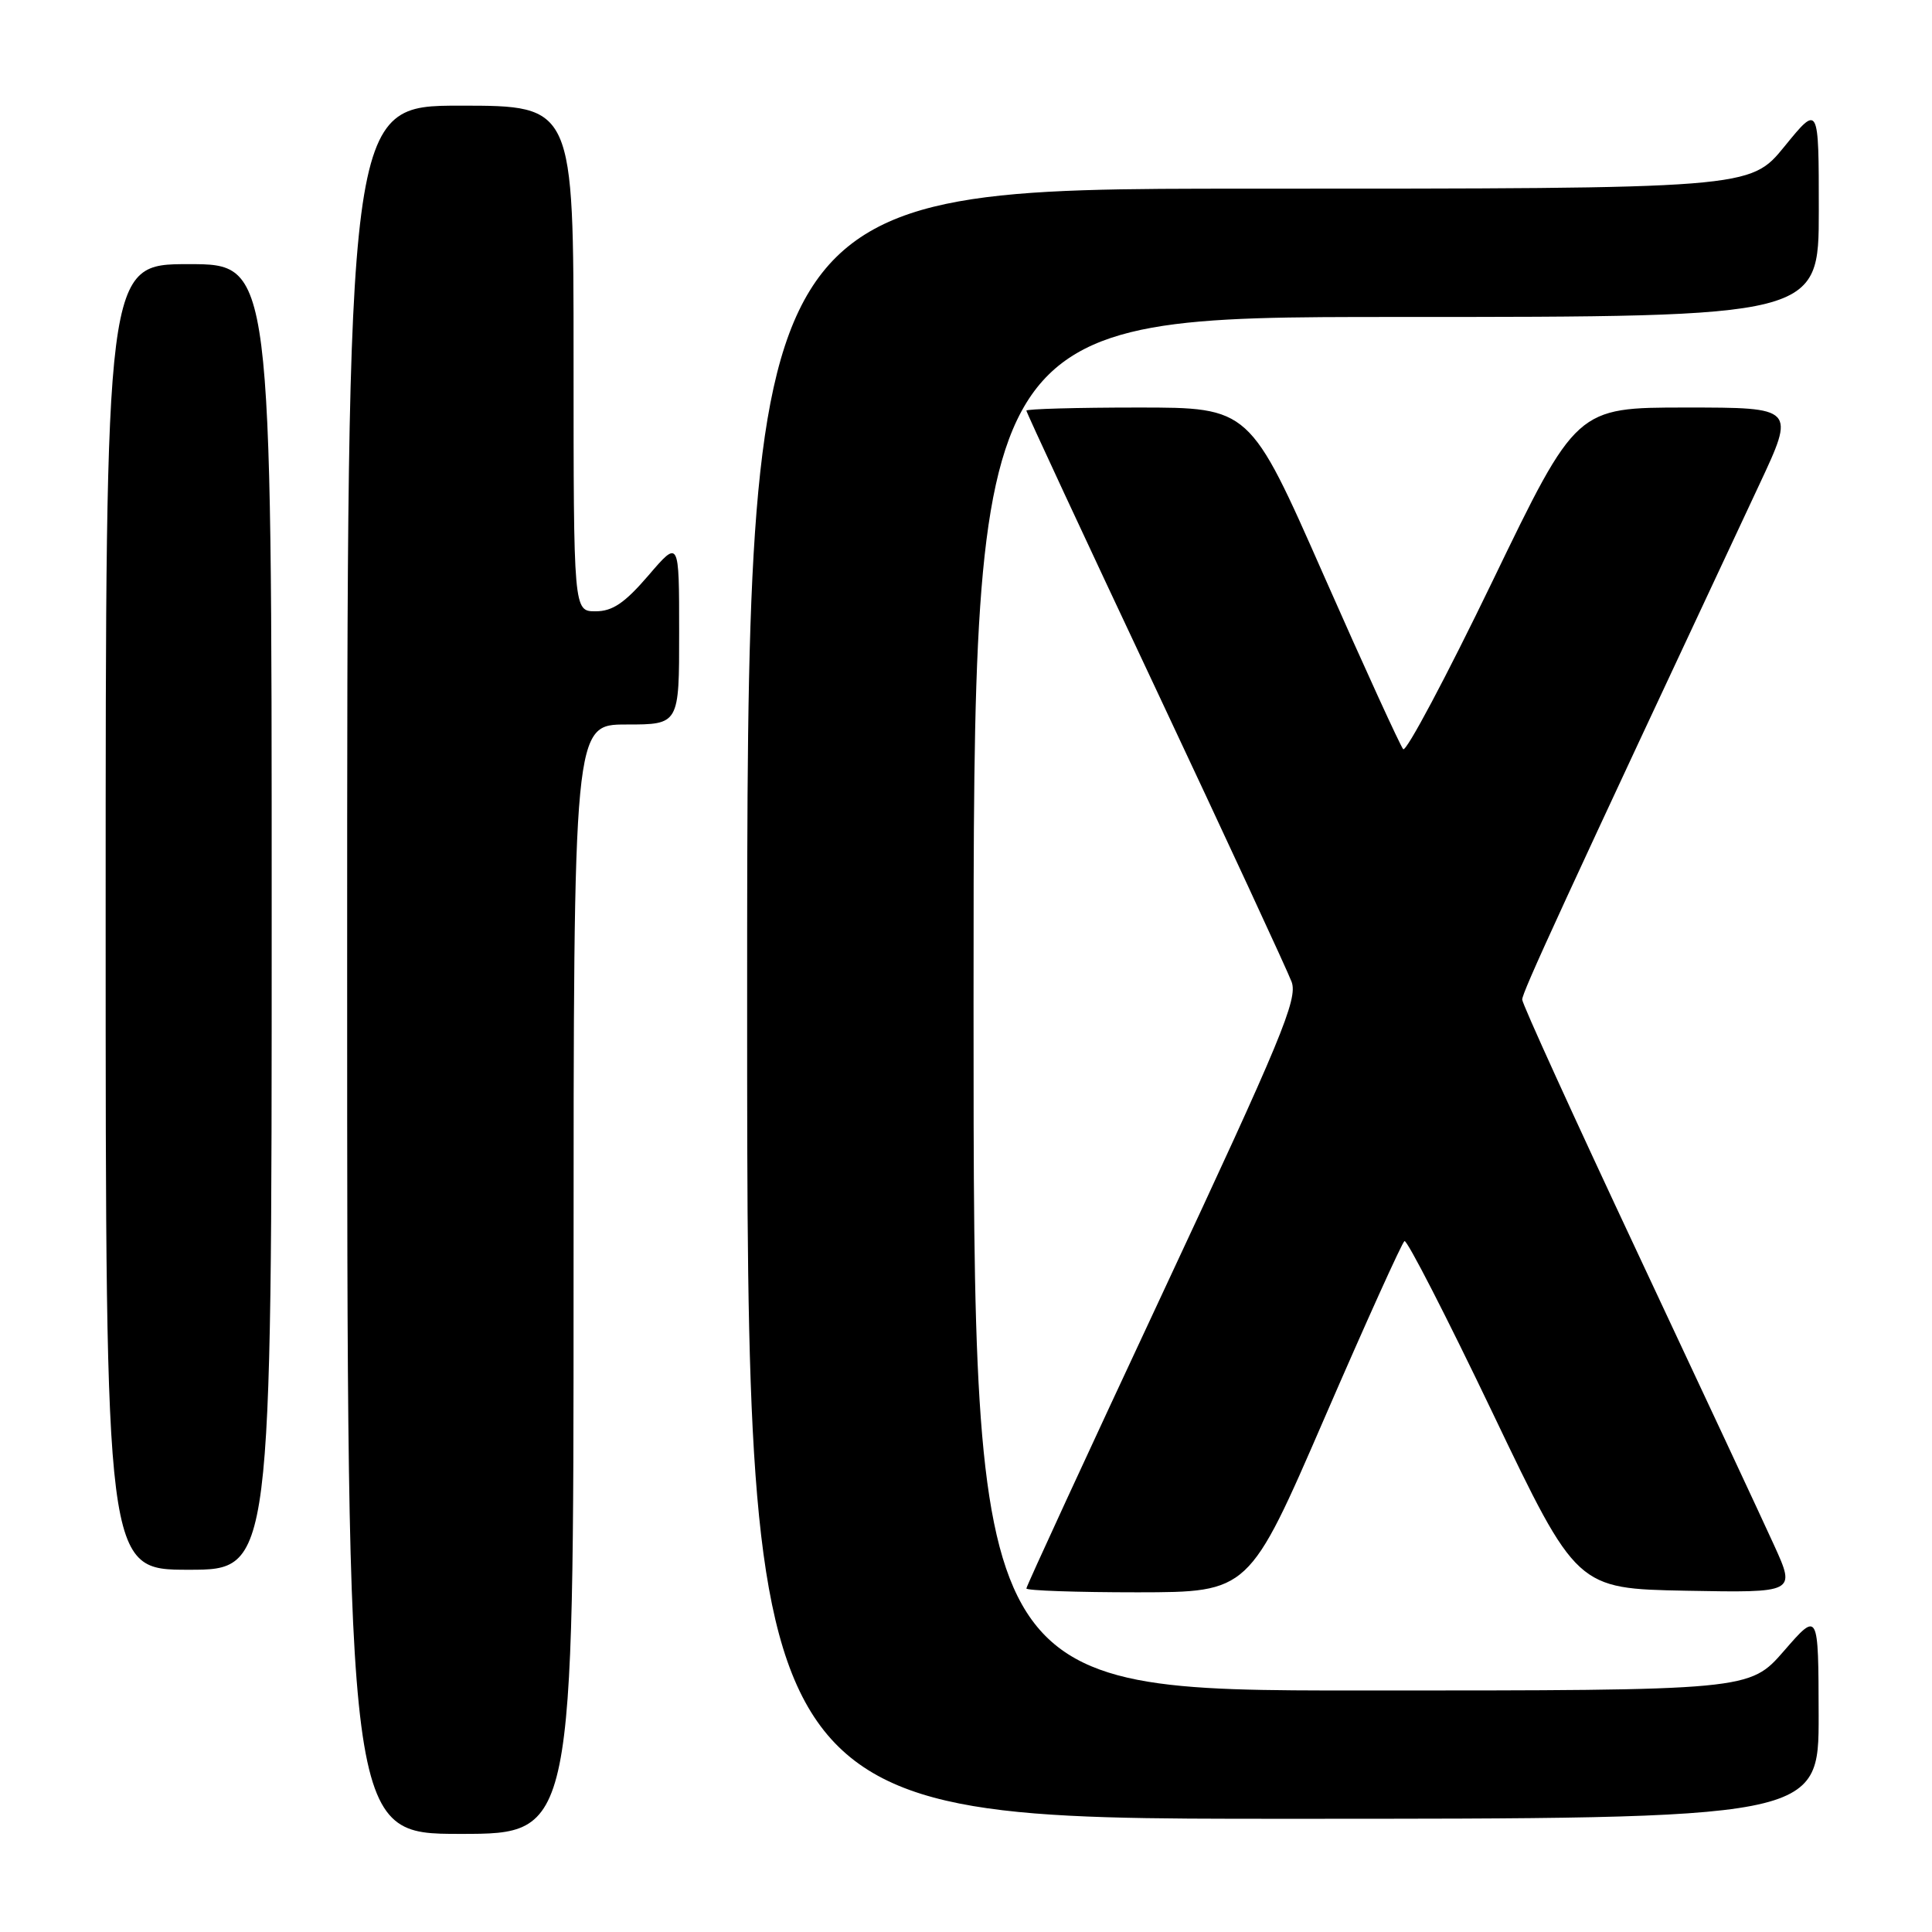 <?xml version="1.0" encoding="UTF-8" standalone="no"?>
<!DOCTYPE svg PUBLIC "-//W3C//DTD SVG 1.1//EN" "http://www.w3.org/Graphics/SVG/1.1/DTD/svg11.dtd" >
<svg xmlns="http://www.w3.org/2000/svg" xmlns:xlink="http://www.w3.org/1999/xlink" version="1.1" viewBox="0 0 256 256">
 <g >
 <path fill="currentColor"
d=" M 76.00 169.50 C 76.00 96.00 76.00 96.00 83.00 96.00 C 90.00 96.00 90.00 96.00 89.99 83.75 C 89.99 71.50 89.99 71.50 85.92 76.25 C 82.78 79.90 81.17 81.00 78.92 81.00 C 76.00 81.00 76.00 81.00 76.00 47.50 C 76.00 14.00 76.00 14.00 61.00 14.00 C 46.00 14.00 46.00 14.00 46.00 128.50 C 46.00 243.00 46.00 243.00 61.00 243.00 C 76.00 243.00 76.00 243.00 76.00 169.50 Z  M 240.98 227.25 C 240.95 213.50 240.95 213.50 236.39 218.75 C 231.82 224.00 231.82 224.00 180.41 224.00 C 129.00 224.00 129.00 224.00 129.00 133.00 C 129.00 42.00 129.00 42.00 185.00 42.00 C 241.00 42.00 241.00 42.00 241.00 27.91 C 241.00 13.82 241.00 13.82 236.45 19.41 C 231.89 25.00 231.89 25.00 165.45 25.00 C 99.00 25.00 99.00 25.00 99.00 133.00 C 99.00 241.00 99.00 241.00 170.00 241.00 C 241.00 241.00 241.00 241.00 240.98 227.25 Z  M 175.50 187.90 C 181.00 175.21 185.77 164.66 186.10 164.45 C 186.43 164.24 191.70 174.51 197.81 187.28 C 208.92 210.50 208.92 210.50 223.43 210.78 C 237.94 211.05 237.94 211.05 235.09 204.78 C 233.52 201.32 225.37 183.88 216.98 166.00 C 208.59 148.12 201.71 133.03 201.70 132.45 C 201.67 131.55 206.95 120.08 233.10 64.25 C 237.90 54.00 237.90 54.00 223.39 54.00 C 208.88 54.00 208.88 54.00 197.76 77.02 C 191.64 89.68 186.32 99.69 185.93 99.27 C 185.55 98.84 180.81 88.49 175.41 76.25 C 165.60 54.00 165.60 54.00 150.80 54.00 C 142.66 54.00 136.00 54.19 136.00 54.41 C 136.00 54.64 143.69 71.18 153.10 91.16 C 162.50 111.15 170.62 128.68 171.15 130.11 C 171.98 132.39 169.76 137.73 154.05 171.34 C 144.12 192.58 136.00 210.19 136.00 210.48 C 136.00 210.76 142.64 210.99 150.75 210.99 C 165.50 210.97 165.50 210.97 175.50 187.90 Z  M 36.00 121.50 C 36.00 35.00 36.00 35.00 25.00 35.00 C 14.00 35.00 14.00 35.00 14.00 121.50 C 14.00 208.00 14.00 208.00 25.00 208.00 C 36.00 208.00 36.00 208.00 36.00 121.50 Z "/>
</g>
</svg>
